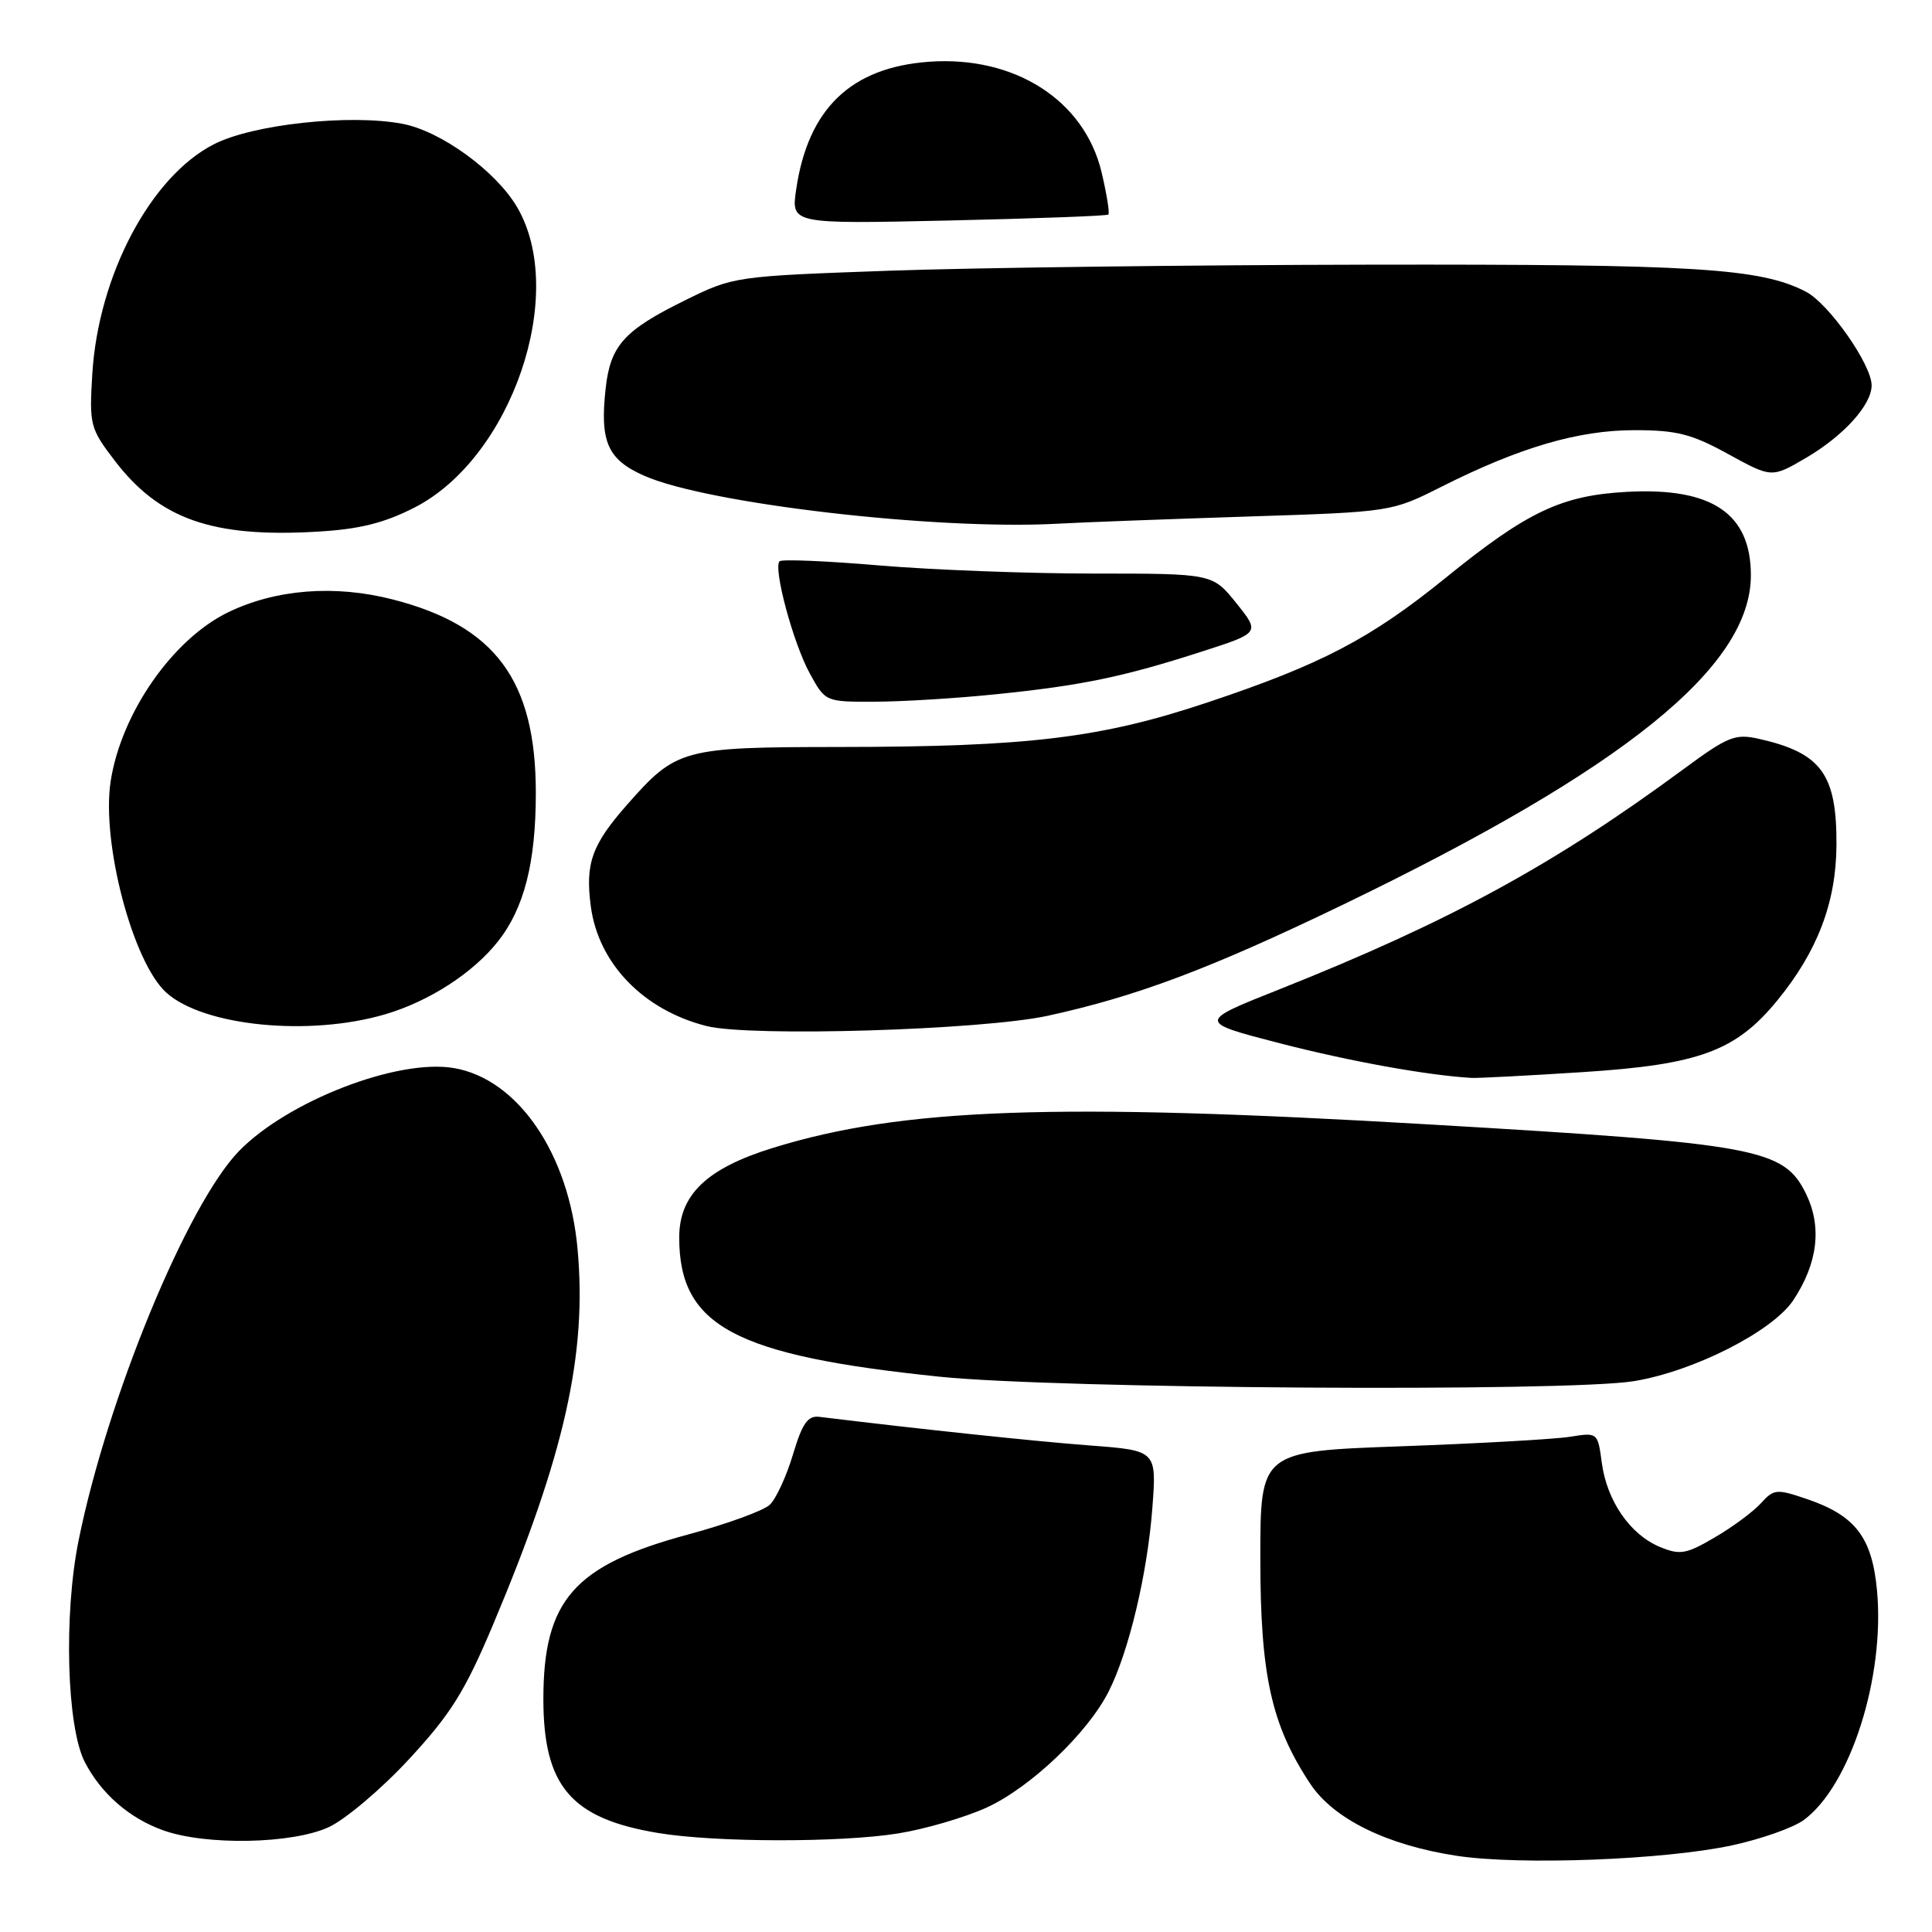 <?xml version="1.0" encoding="UTF-8" standalone="no"?>
<!DOCTYPE svg PUBLIC "-//W3C//DTD SVG 1.1//EN" "http://www.w3.org/Graphics/SVG/1.1/DTD/svg11.dtd" >
<svg xmlns="http://www.w3.org/2000/svg" xmlns:xlink="http://www.w3.org/1999/xlink" version="1.1" viewBox="0 0 256 256">
 <g >
 <path fill="currentColor"
d=" M 229.50 244.52 C 233.35 243.69 237.62 242.18 239.00 241.17 C 245.16 236.65 249.76 222.29 248.72 210.81 C 248.07 203.72 245.87 200.83 239.45 198.64 C 235.41 197.26 235.05 197.29 233.33 199.19 C 232.32 200.30 229.58 202.34 227.22 203.71 C 223.42 205.94 222.62 206.08 219.95 204.98 C 216.01 203.35 212.93 198.89 212.25 193.85 C 211.71 189.81 211.70 189.79 208.04 190.38 C 206.02 190.70 195.96 191.27 185.69 191.64 C 167.00 192.31 167.00 192.31 167.00 206.50 C 167.00 221.98 168.46 228.56 173.60 236.34 C 176.69 241.01 183.75 244.49 193.00 245.90 C 201.37 247.18 220.53 246.45 229.50 244.52 Z  M 43.51 242.13 C 45.72 241.13 50.52 237.07 54.18 233.12 C 59.74 227.11 61.59 224.16 65.36 215.21 C 74.80 192.79 77.80 179.45 76.53 165.50 C 75.39 152.86 68.61 142.95 60.12 141.52 C 52.67 140.26 38.11 145.90 31.66 152.53 C 24.81 159.60 14.24 185.23 10.42 204.09 C 8.42 213.96 8.84 228.87 11.25 233.51 C 13.44 237.71 17.16 240.94 21.66 242.54 C 27.30 244.55 38.65 244.34 43.51 242.13 Z  M 119.00 242.94 C 122.58 242.37 127.85 240.82 130.72 239.52 C 136.52 236.87 144.15 229.62 146.92 224.10 C 149.59 218.80 152.03 208.54 152.69 199.85 C 153.27 192.20 153.27 192.20 144.39 191.53 C 137.22 190.99 121.91 189.37 108.57 187.74 C 107.04 187.55 106.31 188.59 105.07 192.73 C 104.21 195.61 102.83 198.60 102.00 199.39 C 101.17 200.17 96.32 201.94 91.21 203.32 C 76.06 207.40 72.00 212.02 72.00 225.15 C 72.01 236.69 75.67 240.97 87.20 242.88 C 94.74 244.14 111.36 244.17 119.00 242.94 Z  M 216.50 183.01 C 224.45 181.71 234.90 176.40 237.63 172.27 C 240.87 167.38 241.44 162.57 239.31 158.19 C 236.36 152.18 233.00 151.55 189.50 149.00 C 139.87 146.08 119.56 146.80 102.42 152.10 C 93.65 154.81 90.00 158.30 90.00 163.97 C 90.00 175.71 97.31 179.61 124.50 182.42 C 140.06 184.03 207.62 184.46 216.50 183.01 Z  M 209.72 142.06 C 225.15 141.07 230.00 139.28 235.49 132.58 C 240.81 126.09 243.29 119.60 243.34 112.03 C 243.40 102.58 241.35 99.77 233.07 97.90 C 229.91 97.19 228.97 97.57 223.04 101.94 C 205.90 114.58 192.04 122.13 169.58 131.07 C 158.65 135.41 158.65 135.41 169.58 138.24 C 178.86 140.63 189.07 142.48 195.00 142.83 C 195.82 142.87 202.45 142.53 209.72 142.06 Z  M 138.86 134.59 C 150.67 132.01 160.40 128.34 177.94 119.88 C 215.28 101.85 232.00 88.35 232.00 76.23 C 232.00 68.05 226.85 64.57 215.63 65.17 C 206.89 65.64 202.40 67.77 191.50 76.61 C 181.62 84.62 175.08 88.04 160.05 93.06 C 145.89 97.80 136.32 98.96 111.20 98.98 C 90.38 99.00 89.63 99.21 83.09 106.63 C 78.40 111.96 77.53 114.42 78.29 120.13 C 79.31 127.70 85.27 133.85 93.64 135.96 C 99.45 137.42 130.17 136.49 138.86 134.59 Z  M 51.07 134.39 C 56.90 132.67 62.71 128.90 66.00 124.72 C 69.46 120.33 71.00 114.28 71.00 105.07 C 71.00 90.16 65.63 82.91 52.04 79.43 C 44.36 77.46 36.57 78.07 30.25 81.12 C 22.88 84.69 16.05 94.50 14.66 103.54 C 13.42 111.65 17.59 127.51 22.03 131.52 C 26.95 135.98 41.01 137.37 51.07 134.39 Z  M 132.00 91.99 C 143.31 90.84 148.89 89.68 159.24 86.34 C 166.97 83.85 166.97 83.85 163.82 79.92 C 160.67 76.00 160.67 76.00 144.89 76.00 C 136.21 76.00 123.42 75.51 116.47 74.92 C 109.52 74.33 103.59 74.08 103.30 74.37 C 102.42 75.25 105.11 85.26 107.31 89.25 C 109.37 93.00 109.37 93.00 115.93 92.98 C 119.55 92.97 126.78 92.53 132.00 91.99 Z  M 54.91 67.26 C 67.79 60.69 75.24 38.91 68.52 27.45 C 65.72 22.67 58.40 17.35 53.30 16.40 C 46.31 15.08 33.49 16.48 28.35 19.11 C 19.96 23.39 13.04 36.47 12.23 49.54 C 11.82 56.29 11.94 56.77 15.17 61.00 C 21.11 68.79 28.13 71.26 42.00 70.45 C 47.61 70.13 50.87 69.32 54.91 67.26 Z  M 165.44 68.44 C 184.38 67.83 184.38 67.83 191.05 64.47 C 201.39 59.27 209.14 57.00 216.59 57.00 C 222.18 57.00 224.17 57.51 229.00 60.17 C 234.76 63.33 234.76 63.33 239.31 60.67 C 244.30 57.74 248.00 53.65 248.00 51.06 C 248.00 48.31 242.32 40.22 239.29 38.65 C 233.25 35.53 224.73 35.00 181.57 35.07 C 157.88 35.11 129.22 35.47 117.87 35.87 C 97.38 36.60 97.19 36.63 90.80 39.78 C 82.72 43.75 80.89 45.77 80.26 51.40 C 79.46 58.52 80.49 60.89 85.36 63.04 C 93.73 66.74 123.94 70.26 140.00 69.40 C 143.57 69.20 155.02 68.78 165.44 68.44 Z  M 146.86 28.43 C 147.06 28.25 146.65 25.72 145.96 22.80 C 143.68 13.28 134.45 7.37 123.12 8.18 C 112.76 8.93 107.07 14.39 105.50 25.09 C 104.82 29.68 104.82 29.68 125.66 29.22 C 137.12 28.96 146.66 28.61 146.86 28.43 Z "/>
</g>
</svg>